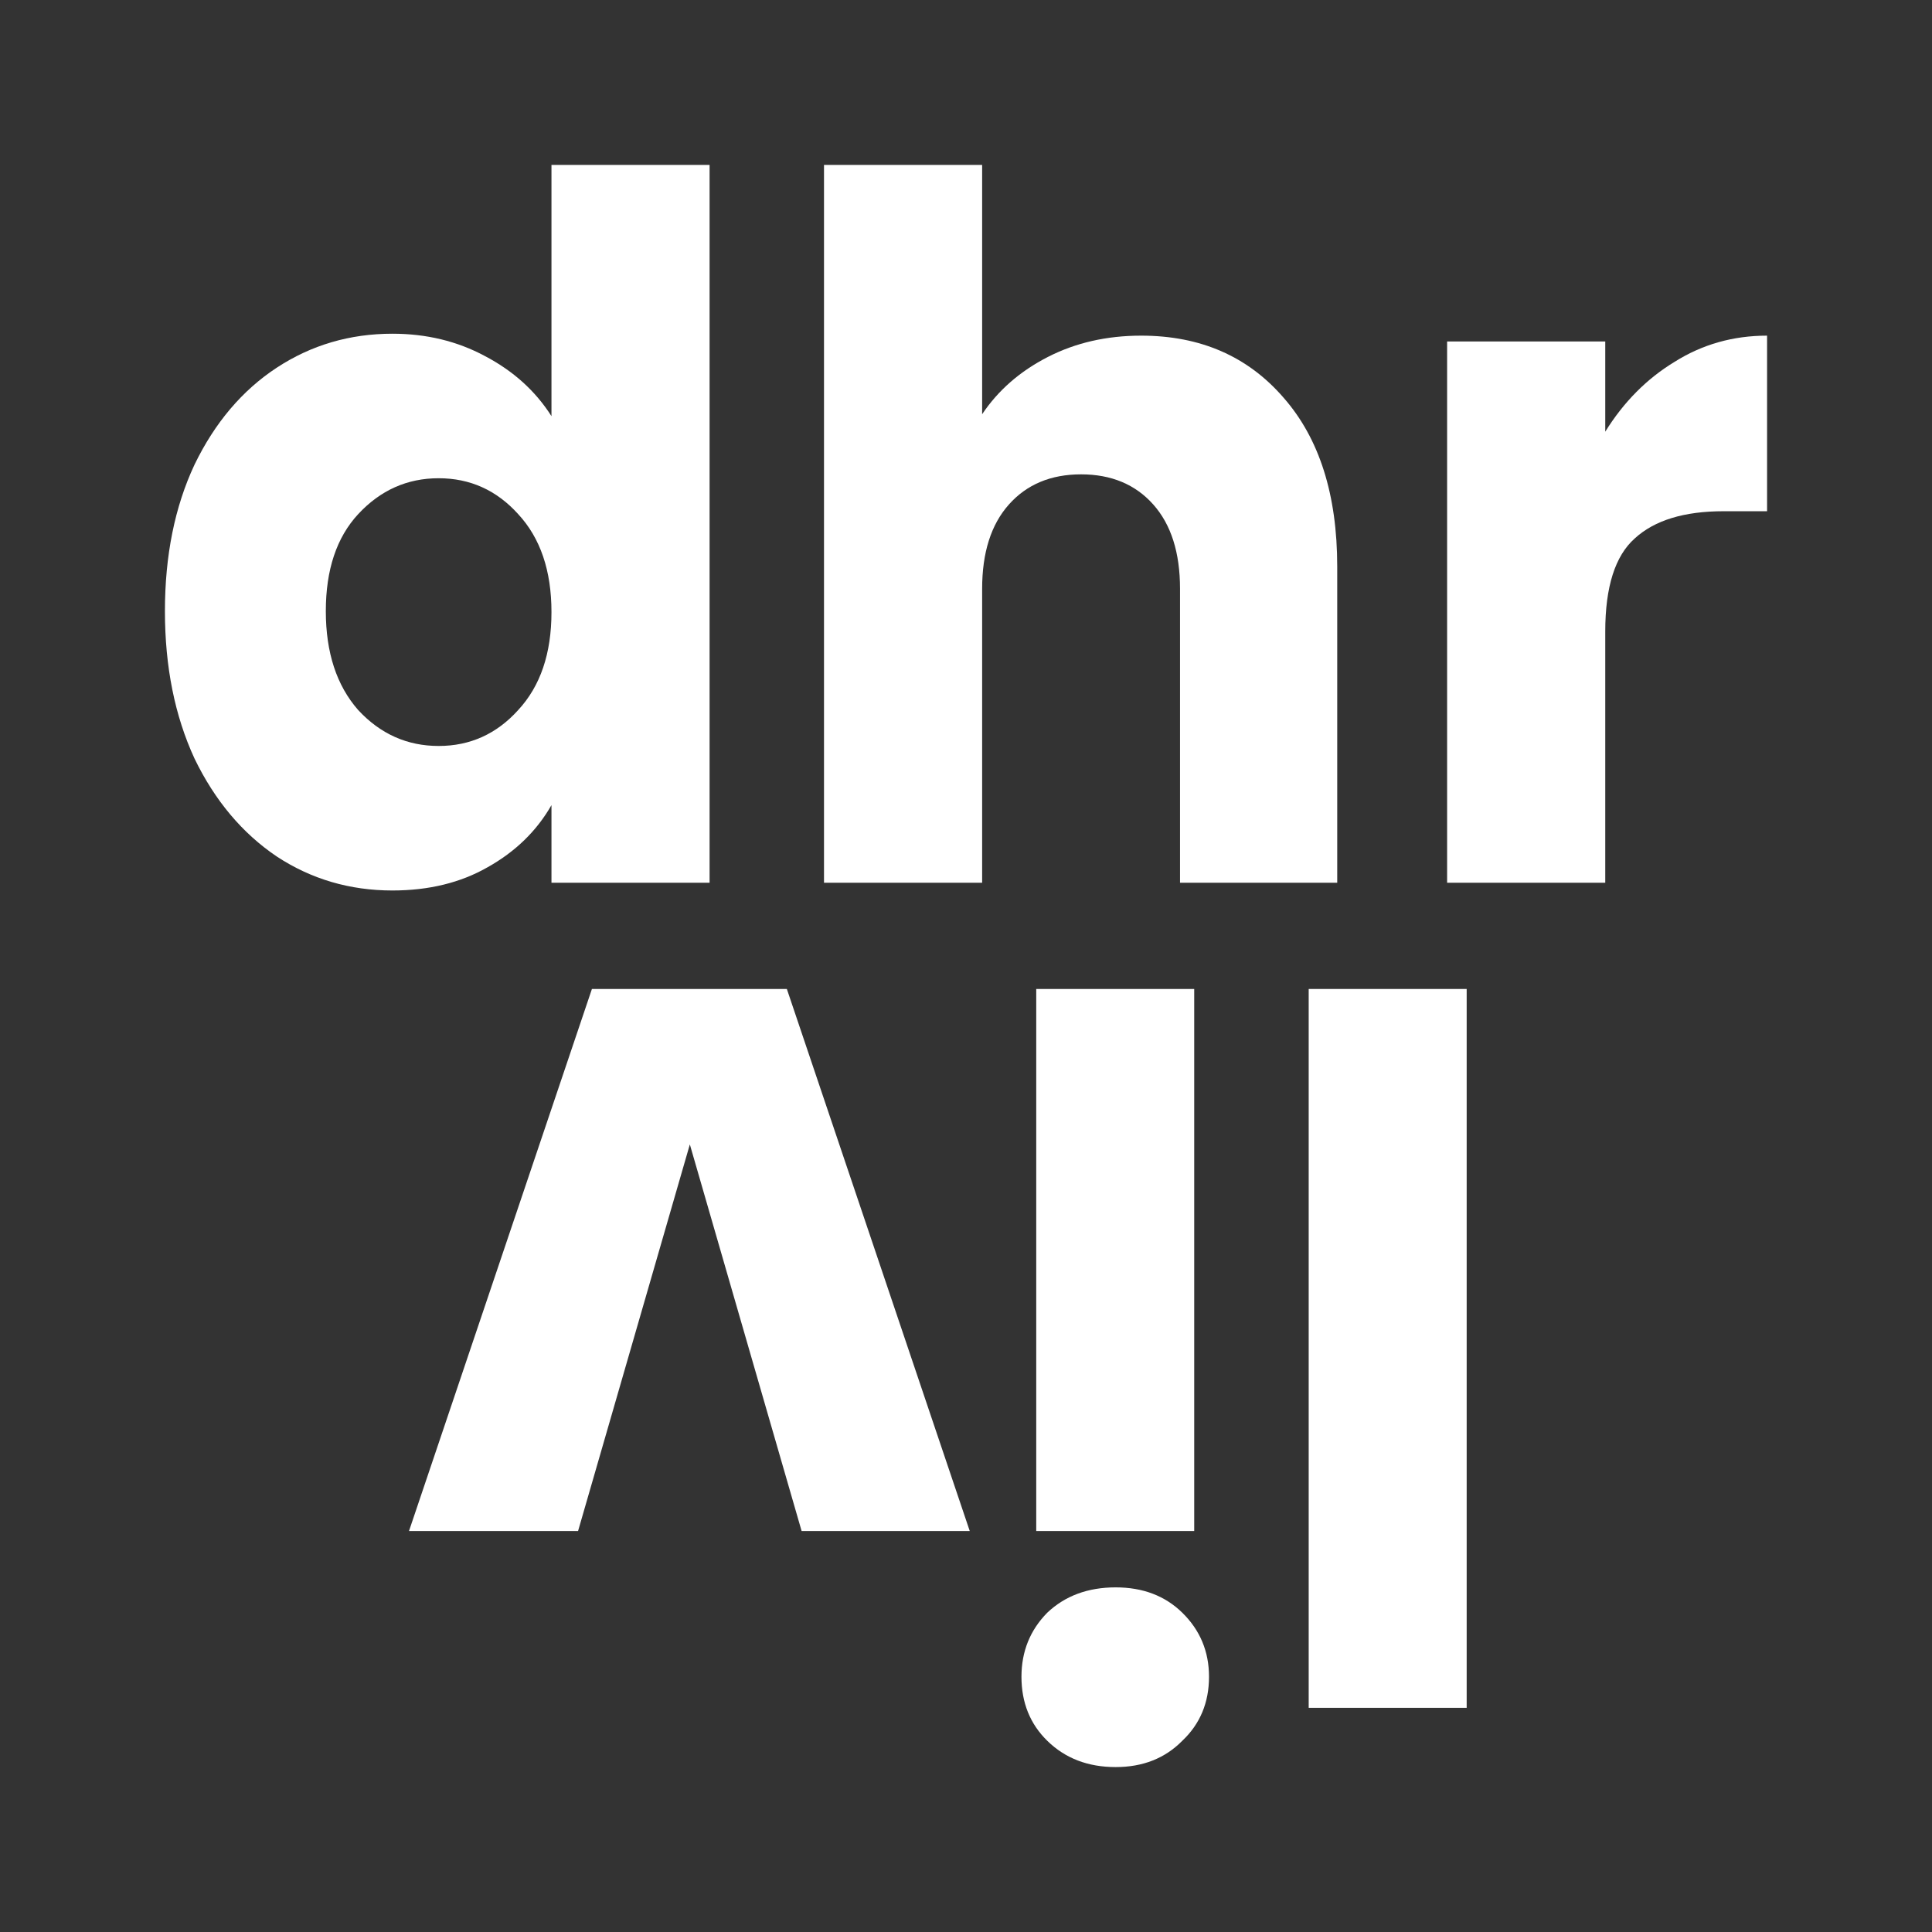 <svg width="82" height="82" viewBox="0 0 82 82" fill="none" xmlns="http://www.w3.org/2000/svg">
<rect x="0" y="0" width="82" height="82" fill="#333333" stroke="none"/>
<path d="M7 25.938C7 23.578 7.419 21.506 8.256 19.721C9.119 17.938 10.284 16.565 11.749 15.604C13.214 14.644 14.85 14.164 16.655 14.164C18.094 14.164 19.403 14.479 20.58 15.111C21.784 15.742 22.726 16.593 23.406 17.663V7H30.117V37.466H23.406V34.172C22.778 35.27 21.875 36.148 20.698 36.807C19.547 37.466 18.199 37.795 16.655 37.795C14.85 37.795 13.214 37.315 11.749 36.354C10.284 35.366 9.119 33.98 8.256 32.196C7.419 30.384 7 28.299 7 25.938ZM23.406 25.979C23.406 24.223 22.935 22.837 21.993 21.821C21.077 20.806 19.952 20.298 18.618 20.298C17.283 20.298 16.145 20.806 15.203 21.821C14.287 22.809 13.829 24.182 13.829 25.938C13.829 27.695 14.287 29.095 15.203 30.137C16.145 31.153 17.283 31.661 18.618 31.661C19.952 31.661 21.077 31.153 21.993 30.137C22.935 29.122 23.406 27.736 23.406 25.979Z" fill="white"/>
<path d="M48.435 14.246C50.947 14.246 52.962 15.124 54.48 16.881C55.997 18.61 56.756 20.998 56.756 24.044V37.466H50.084V24.991C50.084 23.454 49.704 22.26 48.946 21.41C48.187 20.559 47.166 20.133 45.884 20.133C44.602 20.133 43.582 20.559 42.823 21.41C42.064 22.26 41.685 23.454 41.685 24.991V37.466H34.973V7H41.685V17.581C42.365 16.565 43.294 15.755 44.471 15.152C45.649 14.548 46.97 14.246 48.435 14.246Z" fill="white"/>
<path d="M68.132 18.322C68.916 17.059 69.898 16.071 71.075 15.357C72.253 14.616 73.561 14.246 75 14.246V21.698H73.155C71.481 21.698 70.225 22.082 69.387 22.85C68.55 23.591 68.132 24.909 68.132 26.803V37.466H61.42V14.493H68.132V18.322Z" fill="white"/>
<path d="M29.279 48.572L34.023 64.981H41.159L33.396 41.975H25.123L17.359 64.981H24.535L29.279 48.572Z" fill="white"/>
<path d="M47.353 67.373C46.177 67.373 45.21 67.73 44.452 68.445C43.72 69.187 43.354 70.094 43.354 71.166C43.354 72.265 43.72 73.172 44.452 73.887C45.21 74.629 46.177 75 47.353 75C48.504 75 49.445 74.629 50.177 73.887C50.935 73.172 51.314 72.265 51.314 71.166C51.314 70.094 50.935 69.187 50.177 68.445C49.445 67.73 48.504 67.373 47.353 67.373ZM50.686 64.981V41.975H43.981V64.981H50.686Z" fill="white"/>
<path d="M62.25 72.485V41.975H55.545V72.485H62.25Z" fill="white"/>
</svg>
